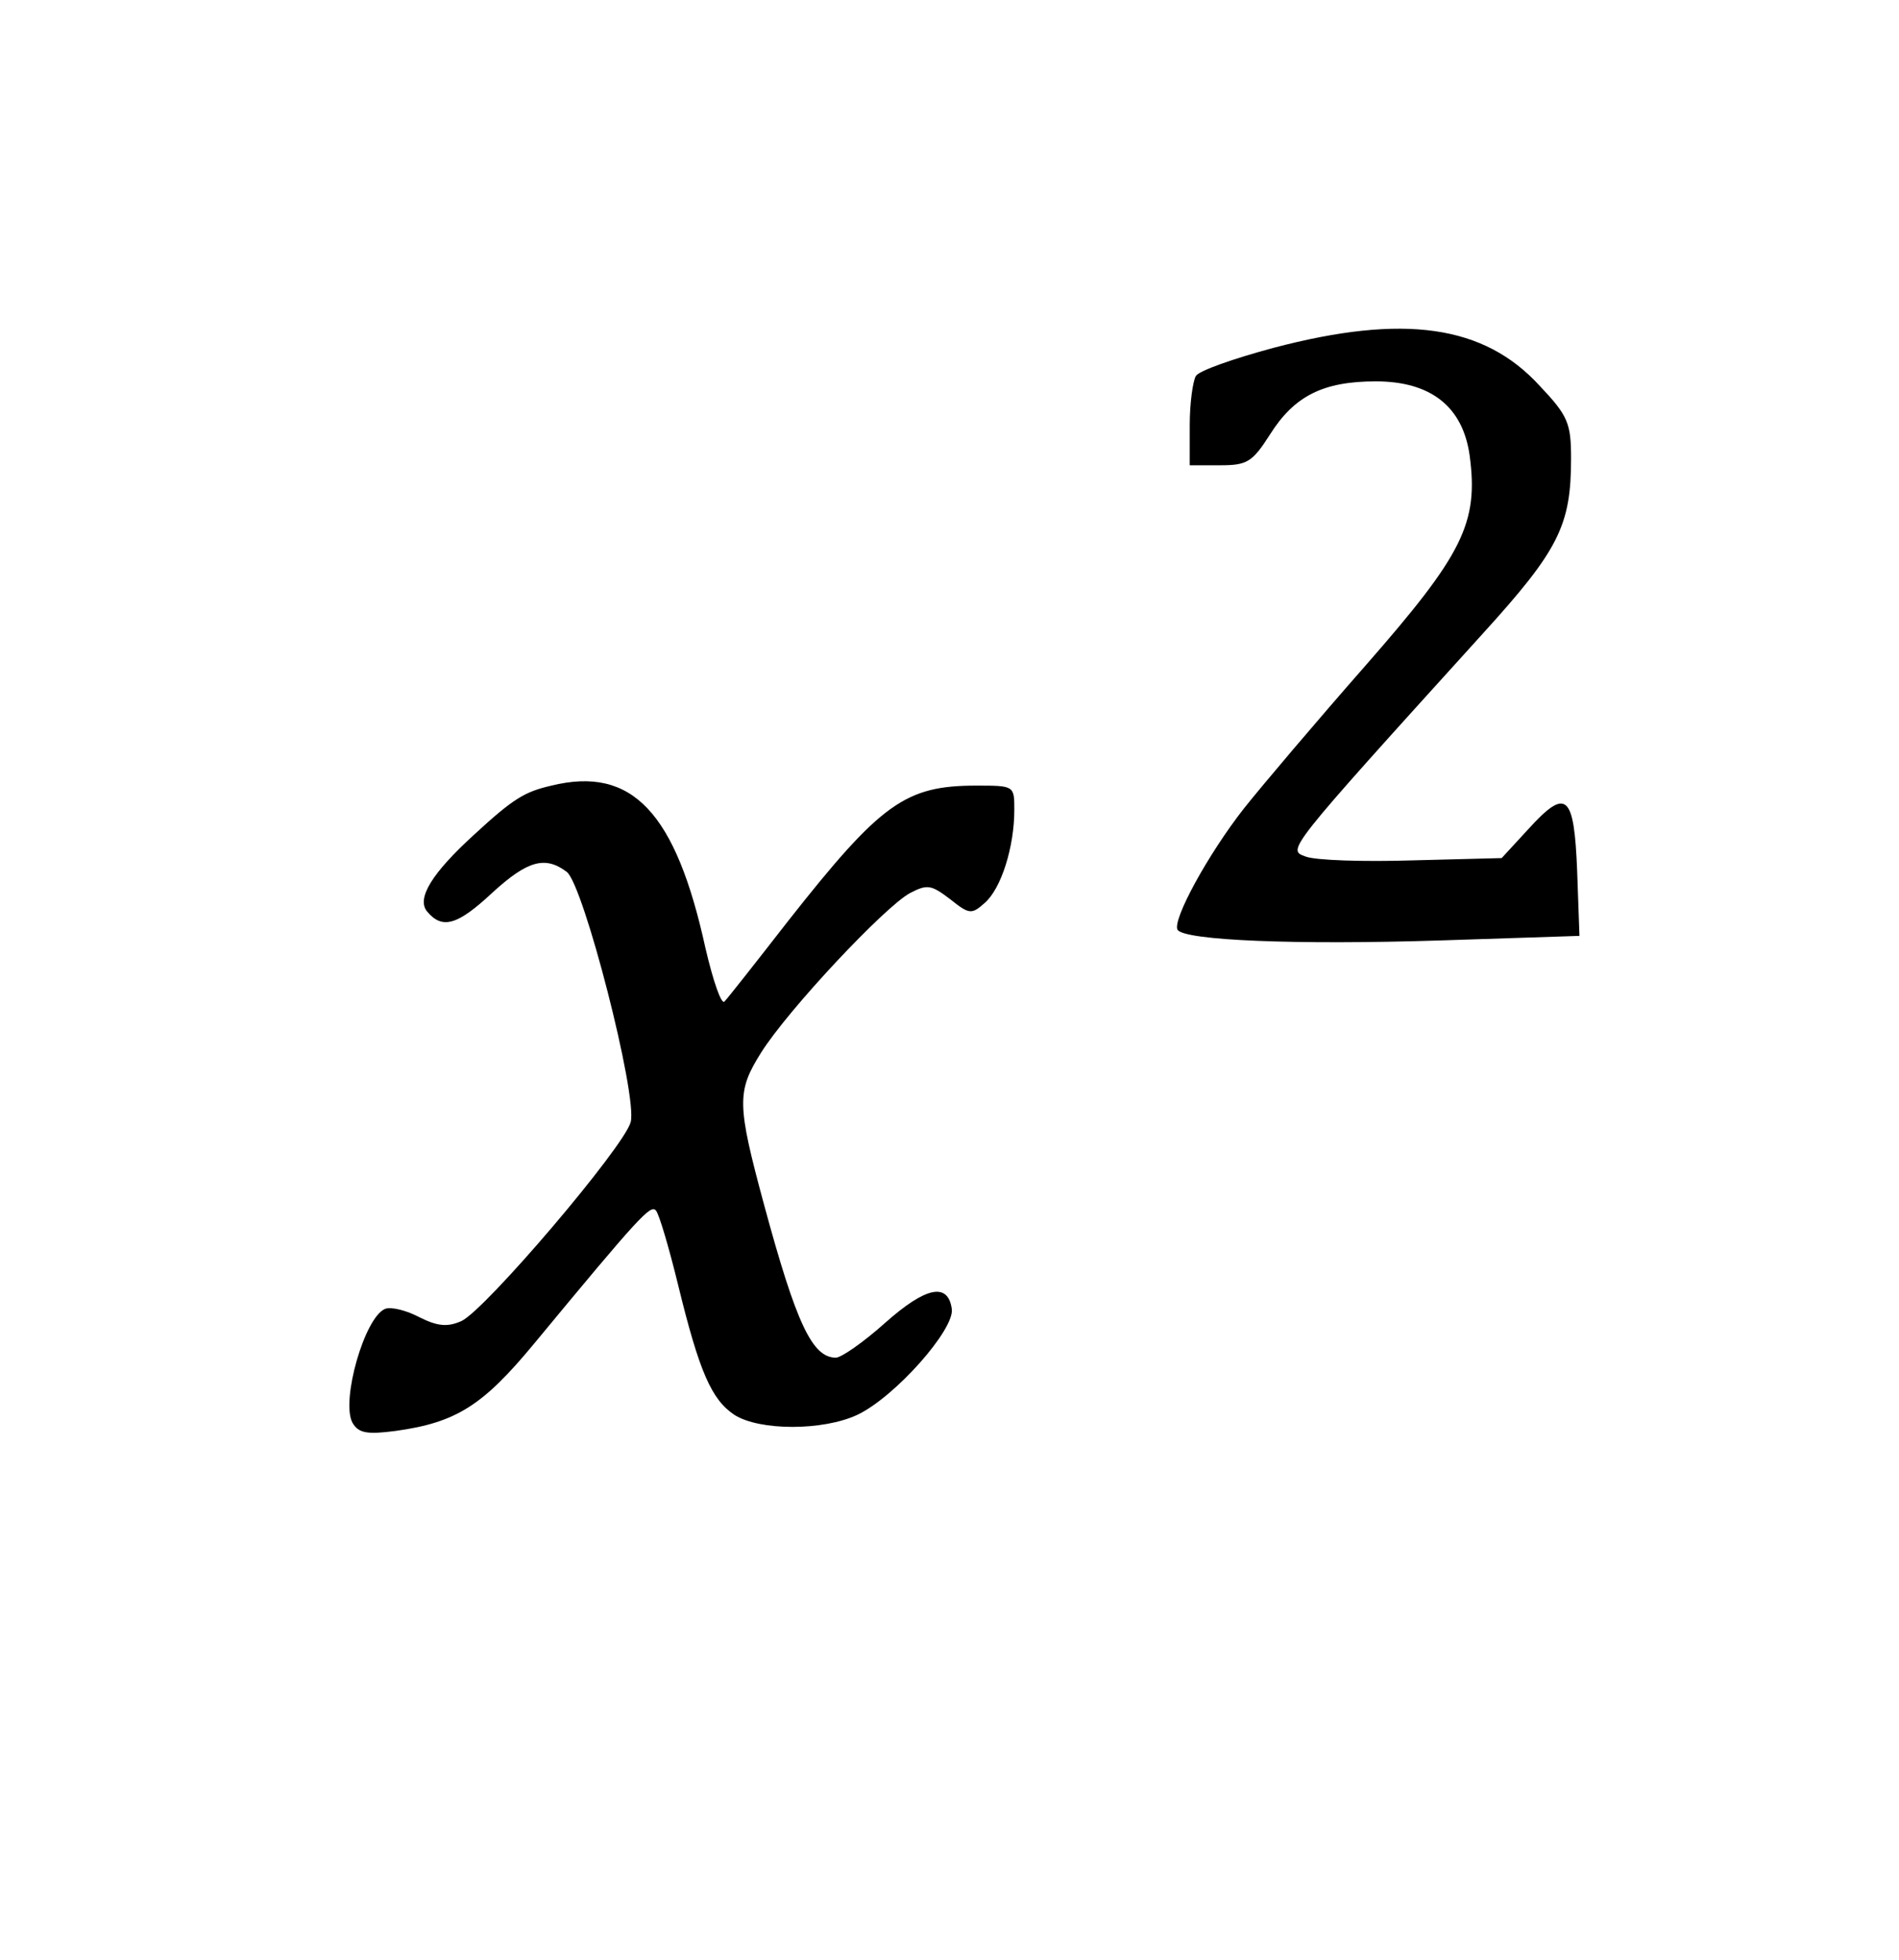 <?xml version="1.0" standalone="no"?>
<!DOCTYPE svg PUBLIC "-//W3C//DTD SVG 20010904//EN"
 "http://www.w3.org/TR/2001/REC-SVG-20010904/DTD/svg10.dtd">
<svg version="1.0" xmlns="http://www.w3.org/2000/svg"
 width="249pt" height="257pt" viewBox="0 0 249 257"
 preserveAspectRatio="xMidYMid meet">

<g transform="translate(0,257) scale(0.1,-0.1)"
fill="#000000" stroke="none">
<path d="M1670 2114 c-52 -14 -98 -30 -102 -37 -4 -7 -8 -36 -8 -64 l0 -53 40
0 c35 0 42 4 65 40 32 51 70 70 139 70 72 0 114 -33 123 -97 12 -89 -9 -130
-136 -275 -65 -74 -137 -159 -160 -188 -47 -60 -94 -146 -87 -159 9 -14 155
-20 344 -14 l183 6 -3 85 c-4 101 -14 110 -64 55 l-35 -38 -117 -3 c-64 -2
-127 0 -140 5 -24 9 -29 4 232 292 100 110 116 142 116 230 0 46 -4 56 -41 95
-73 80 -178 95 -349 50z"/>
<path d="M723 1540 c-35 -8 -50 -17 -101 -64 -56 -51 -76 -84 -62 -101 20 -24
40 -18 86 25 46 42 69 48 97 27 22 -16 93 -293 84 -328 -8 -32 -191 -247 -222
-261 -18 -8 -31 -7 -55 5 -17 9 -37 14 -45 11 -27 -11 -58 -120 -43 -149 8
-14 19 -16 57 -11 79 11 114 33 181 114 139 168 153 183 160 175 4 -4 17 -48
29 -97 28 -115 44 -151 74 -171 33 -21 116 -21 161 0 49 23 128 112 124 139
-5 35 -34 29 -87 -18 -29 -26 -58 -46 -65 -46 -31 0 -52 45 -94 200 -36 133
-36 149 -4 200 36 57 162 191 195 209 23 12 28 11 53 -8 25 -20 28 -20 45 -5
22 19 39 74 39 122 0 32 0 32 -50 32 -93 0 -125 -23 -247 -178 -42 -54 -79
-101 -83 -105 -4 -5 -15 27 -25 70 -39 178 -96 239 -202 213z"/>
</g>
</svg>
